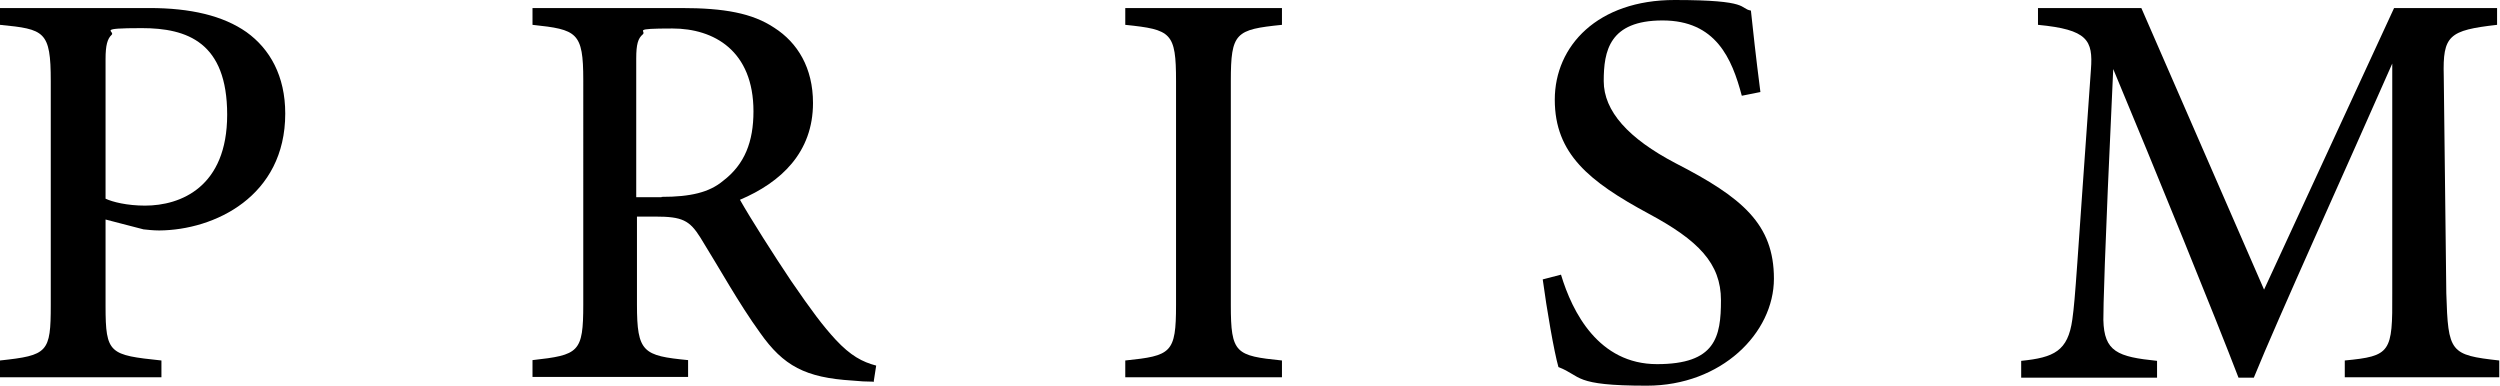 <?xml version="1.0" encoding="UTF-8"?>
<svg id="_レイヤー_1" data-name="レイヤー_1" xmlns="http://www.w3.org/2000/svg" version="1.1" viewBox="0 0 684.5 105.7">
  <!-- Generator: Adobe Illustrator 29.7.1, SVG Export Plug-In . SVG Version: 2.1.1 Build 8)  -->
  <path d="M40.9,2.2c11.3,0,20.2,2.1,26.6,6.6,6.4,4.6,10.6,12,10.6,22.3,0,22.7-19.4,31.9-34.5,32-1.7,0-3.3-.2-4.3-.3l-10.4-2.7v23.7c0,13.1,1.1,13.4,15.3,14.9v4.6H0v-4.6c13.1-1.4,13.9-2.2,13.9-15.2V22.2c0-13.7-1.7-14.2-13.9-15.4V2.2h40.9ZM28.9,54.4c1.9.9,5.9,1.9,10.8,1.9,9.8,0,22.5-5.1,22.5-24.9S51.3,7.7,38.8,7.7s-7.3.8-8.2,1.8c-1.2,1.1-1.7,2.9-1.7,6.7v38.2Z"/>
  <path d="M239,104.5c-1.8,0-3.6-.1-5.6-.3-12.9-.8-18.9-4-25.3-13.1-5.8-8-11.2-17.8-16.3-26-3-4.8-5-5.8-12.4-5.8h-5s0,24.1,0,24.1c0,13.1,1.7,14,14,15.2v4.6h-42.6v-4.6c12.7-1.4,13.9-2.1,13.9-15.2V21.9c0-13.1-1.7-13.8-13.9-15.1V2.2h40.7c11.8,0,19.5,1.4,25.5,5.4,6.4,4.1,10.6,11,10.6,20.6,0,13.5-8.7,21.7-20,26.5,2.7,4.8,9.3,15.2,14,22.2,5.7,8.3,8.7,12.3,12.2,16.1,4.1,4.4,7.3,6.1,11.1,7.1l-.7,4.5ZM181.2,53.9c7.8,0,13-1.2,16.8-4.4,5.9-4.5,8.3-10.7,8.3-19,0-16.6-10.8-22.7-22.2-22.7s-7,.6-8.1,1.6c-1.3,1.1-1.8,2.7-1.8,6.6v38h6.9Z"/>
  <path d="M308.1,103.3v-4.6c12.6-1.3,13.9-2,13.9-15.2V22.2c0-13.3-1.3-14.1-13.9-15.4V2.2h42.9v4.6c-12.7,1.3-14,2.1-14,15.4v61.3c0,13.3,1.3,13.9,14,15.2v4.6h-42.9Z"/>
  <path d="M476.9,26.2c-2.7-10.2-7.1-20.6-21.7-20.6s-16.1,8.4-16.1,16.6,6.7,15.7,19.7,22.5c18.3,9.4,26.9,16.7,26.9,31.6s-14.4,29.3-34.8,29.3-17.7-2.6-24.2-5.1c-1.2-4.2-3.2-15.8-4.3-24l5-1.3c3.1,10.3,10.3,24.5,26.3,24.5s17.5-7.4,17.5-17.5-6.2-16.4-19.8-23.7c-16.3-8.8-25.7-16.4-25.7-31.2S437.5,0,458.5,0s17.6,2.3,20.9,2.9c.6,5.6,1.3,12.2,2.6,22.3l-5,1Z"/>
  <path d="M642,103.3v-4.6c12.6-1.2,13.1-2.2,13-18.4V17.4c-12.4,28.2-31.4,70-37.9,86h-4.2c-6.2-16.2-22.6-56.5-34.3-84.5-2.5,53.5-2.7,65.3-2.7,68.7.2,8.7,3.9,10.1,14.7,11.2v4.6h-37.2v-4.6c9-.9,12.8-2.7,14-11.3.9-6.5,1.1-12.6,5.1-68.5.6-8-.9-10.9-14.5-12.2V2.2h28.3l33.6,77.1L655.5,2.2h28.2v4.6c-13.2,1.5-14.9,2.9-14.6,14l.7,59.5c.5,16.2,1,16.9,14.5,18.4v4.6h-42.5Z"/>
</svg>